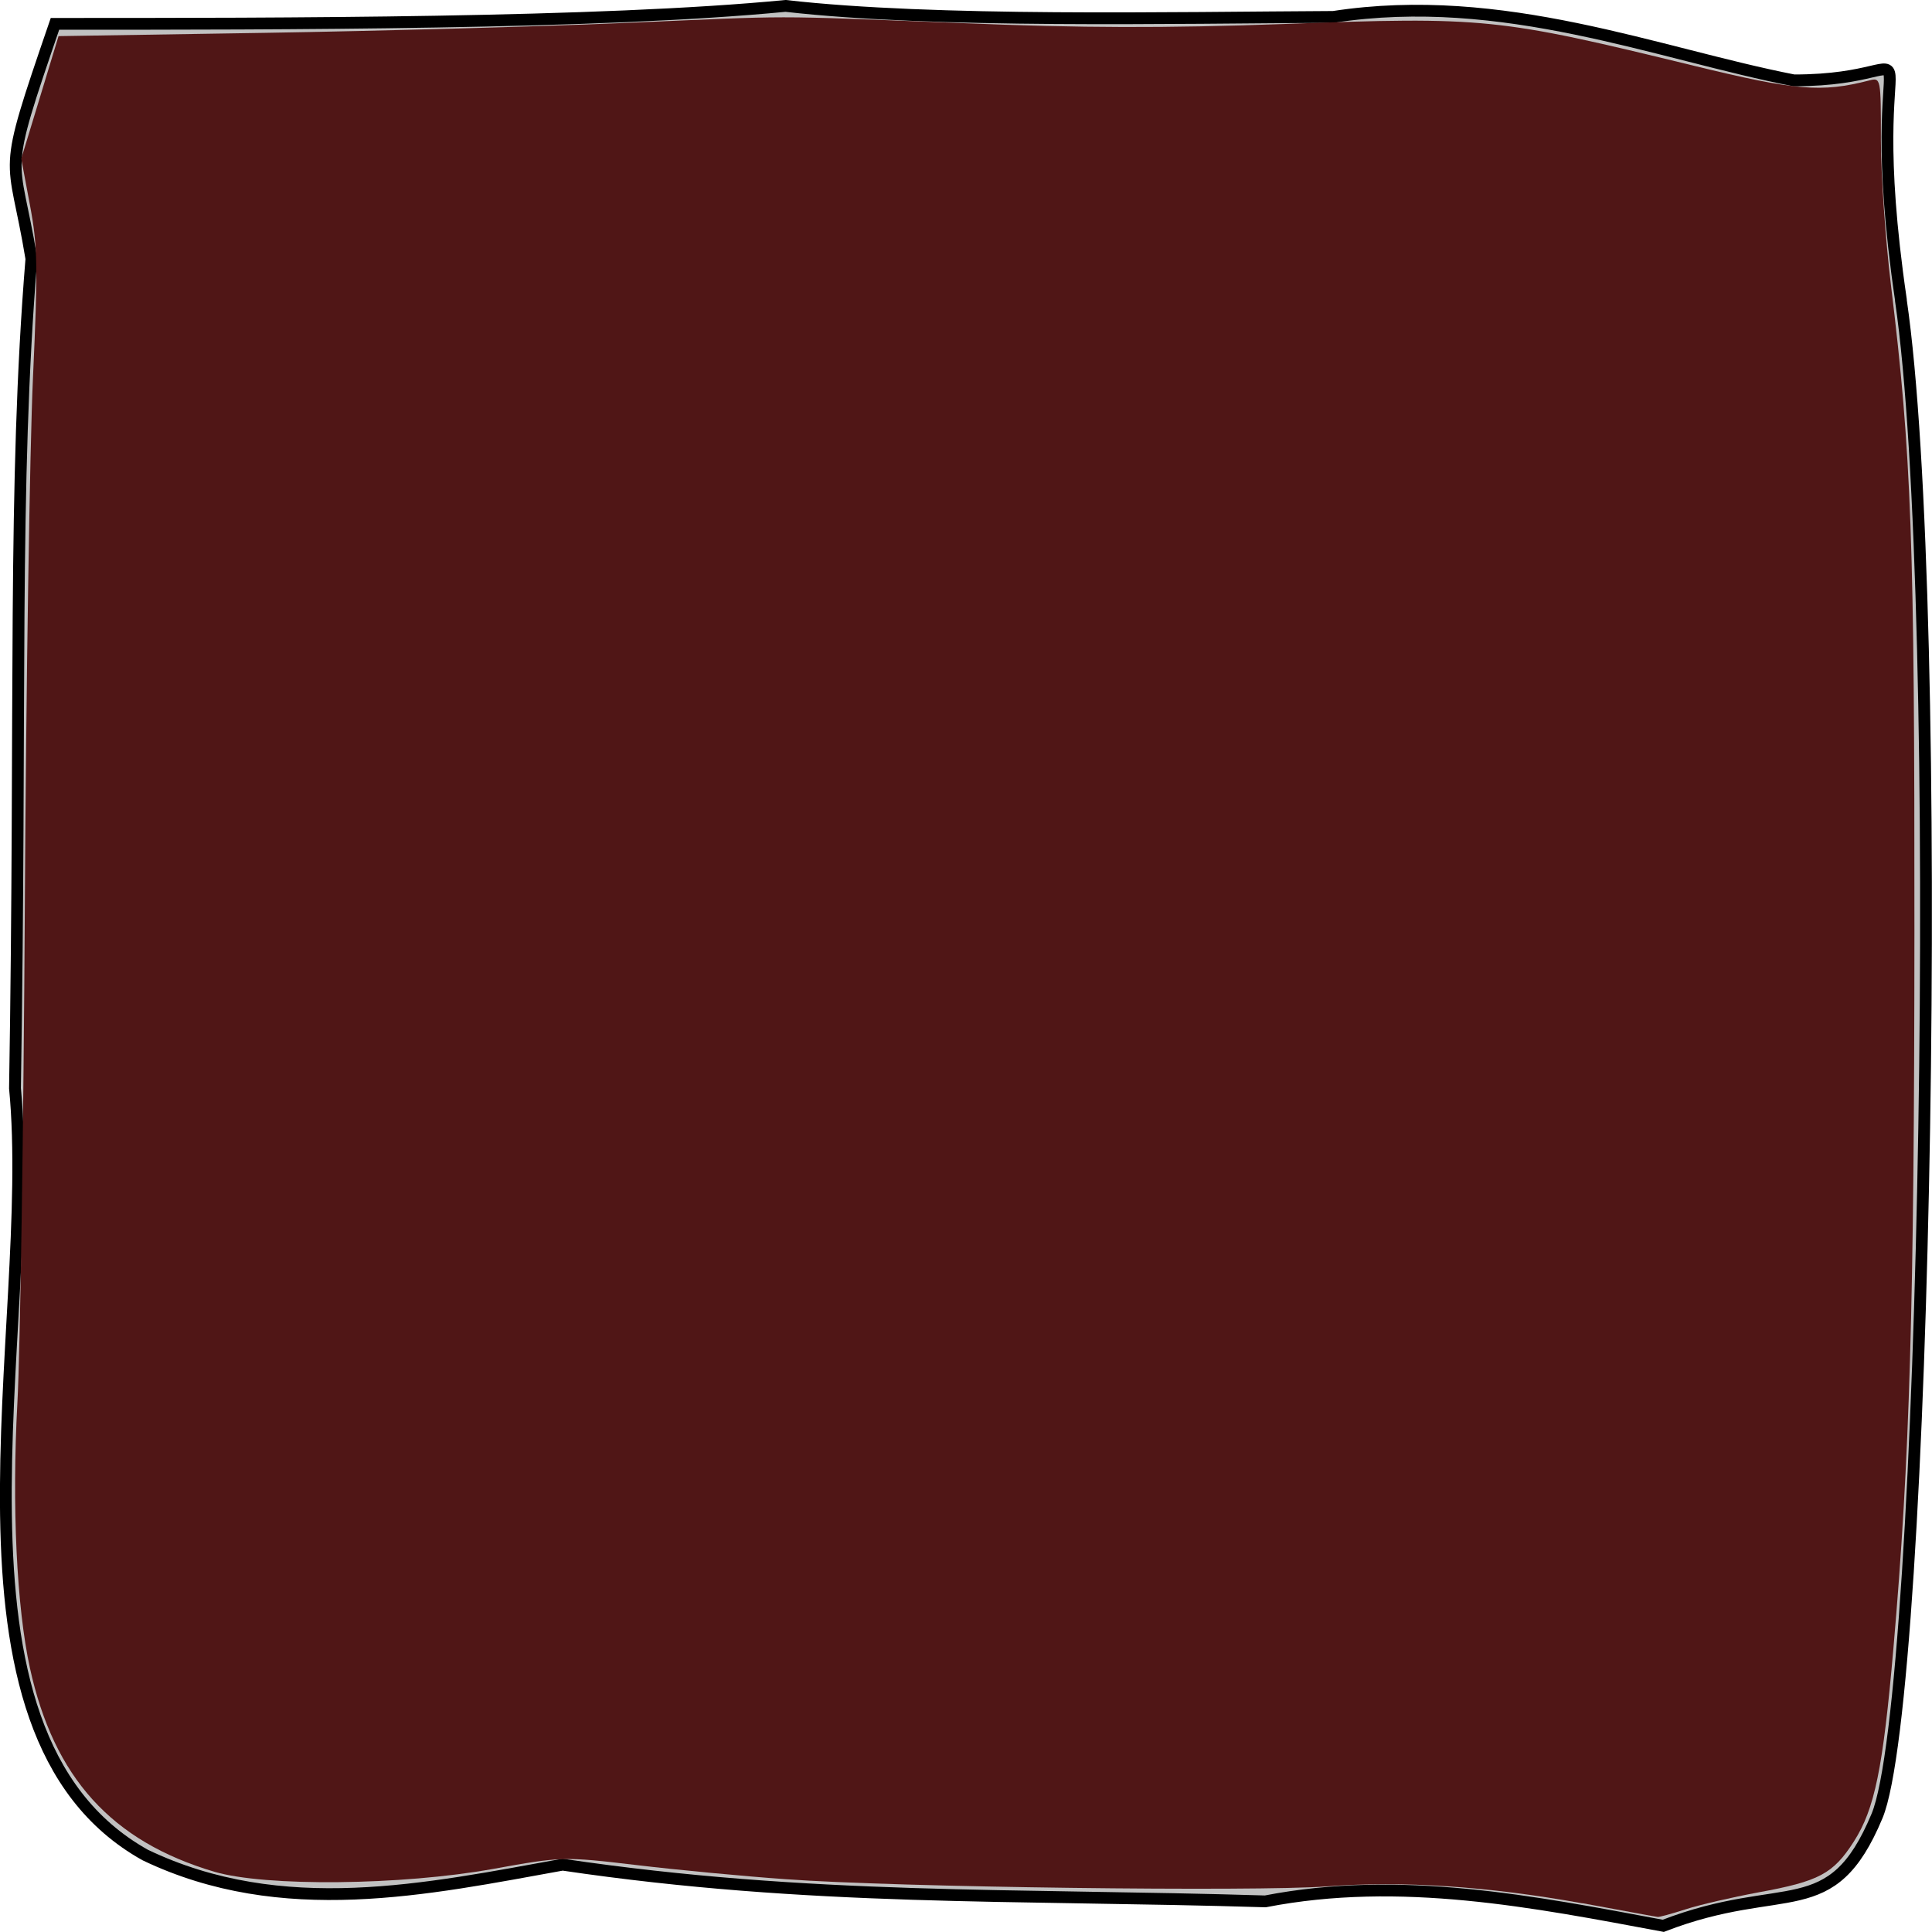 <?xml version="1.0" encoding="UTF-8" standalone="no"?>
<!-- Created with Inkscape (http://www.inkscape.org/) -->

<svg
   xmlns:dc="http://purl.org/dc/elements/1.1/"
   xmlns:cc="http://creativecommons.org/ns#"
   xmlns:rdf="http://www.w3.org/1999/02/22-rdf-syntax-ns#"
   xmlns:svg="http://www.w3.org/2000/svg"
   xmlns="http://www.w3.org/2000/svg"
   xmlns:sodipodi="http://sodipodi.sourceforge.net/DTD/sodipodi-0.dtd"
   xmlns:inkscape="http://www.inkscape.org/namespaces/inkscape"
   width="20"
   height="19.999"
   viewBox="0 0 20 19.999"
   id="svg11720"
   version="1.1"
   inkscape:version="0.91 r13725"
   sodipodi:docname="acera2.svg">
  <defs
     id="defs11722">
    <clipPath
       clipPathUnits="userSpaceOnUse"
       id="clipPath7304">
      <path
         d="m 0,0 873,0 0,288.75 -873,0 L 0,0 Z"
         id="path7306"
         inkscape:connector-curvature="0"
         style="clip-rule:evenodd" />
    </clipPath>
    <clipPath
       clipPathUnits="userSpaceOnUse"
       id="clipPath7310">
      <path
         d="m 0,0 873,0 0,288.75 -873,0 L 0,0 Z"
         id="path7312"
         inkscape:connector-curvature="0"
         style="clip-rule:evenodd" />
    </clipPath>
    <clipPath
       clipPathUnits="userSpaceOnUse"
       id="clipPath7316">
      <path
         d="m 9,9 278.25,0 0,250.713 L 9,259.713 9,9 Z"
         id="path7318"
         inkscape:connector-curvature="0"
         style="clip-rule:evenodd" />
    </clipPath>
  </defs>
  <sodipodi:namedview
     id="base"
     pagecolor="#ffffff"
     bordercolor="#666666"
     borderopacity="1.0"
     inkscape:pageopacity="0.0"
     inkscape:pageshadow="2"
     inkscape:zoom="11.313708"
     inkscape:cx="4.4938694"
     inkscape:cy="16.731554"
     inkscape:document-units="px"
     inkscape:current-layer="layer1"
     showgrid="false"
     fit-margin-top="0"
     fit-margin-left="0"
     fit-margin-right="0"
     fit-margin-bottom="0"
     units="px"
     inkscape:window-width="1366"
     inkscape:window-height="705"
     inkscape:window-x="-8"
     inkscape:window-y="-8"
     inkscape:window-maximized="1" />
  <g
     inkscape:label="Layer 1"
     inkscape:groupmode="layer"
     id="layer1"
     transform="translate(-8.414,-1038.078)">
    <g
       id="g7326"
       transform="matrix(1.122,0,0,1.119,226.094,404.238)" />
    <g
       id="g7372"
       transform="matrix(1.122,0,0,1.119,226.094,404.238)" />
    <path
       style="fill:#c1c1c1;fill-opacity:1;fill-rule:evenodd;stroke:#000000;stroke-width:0.122;stroke-miterlimit:4;stroke-dasharray:none"
       inkscape:connector-curvature="0"
       d="m 28.092,1041.188 c 0.462,3.153 0.264,14.465 -0.247,15.689 -0.475,1.138 -0.951,0.649 -2.213,1.137 -1.334,-0.249 -2.722,-0.525 -4.12,-0.253 -2.616,-0.08 -4.704,0 -7.274,-0.38 -1.403,0.253 -2.902,0.58 -4.321,-0.1 -2.284,-1.275 -1.11,-5.465 -1.348,-7.937 0.066,-3.983 -0.023,-6.227 0.17,-8.587 -0.186,-1.135 -0.325,-0.775 0.244,-2.432 2.366,0 5.645,0 7.563,-0.186 1.549,0.177 3.995,0.122 5.671,0.114 1.757,-0.27 3.35,0.38 4.767,0.657 1.63,0 0.645,-0.883 1.108,2.27 z"
       id="path2386" />
    <g
       id="g7492"
       transform="matrix(1.122,0,0,1.119,226.094,404.238)" />
    <g
       id="g7500"
       transform="matrix(1.122,0,0,1.119,226.094,404.238)" />
    <g
       id="g7566"
       transform="matrix(1.122,0,0,1.119,226.094,404.238)" />
    <g
       id="g7574"
       transform="matrix(1.122,0,0,1.119,226.094,404.238)" />
    <g
       id="g7582"
       transform="matrix(1.122,0,0,1.119,226.094,404.238)" />
    <g
       id="g7598"
       transform="matrix(1.122,0,0,1.119,226.094,404.238)" />
    <g
       id="g7606"
       transform="matrix(1.122,0,0,1.119,226.094,404.238)" />
    <g
       id="g7612"
       transform="matrix(1.122,0,0,1.119,226.094,404.238)" />
    <g
       id="g7618"
       transform="matrix(1.122,0,0,1.119,226.094,404.238)" />
    <g
       id="g7624"
       transform="matrix(1.122,0,0,1.119,226.094,404.238)" />
    <g
       id="g7696"
       transform="matrix(1.122,0,0,1.119,226.094,404.238)" />
    <g
       id="g7704"
       transform="matrix(1.122,0,0,1.119,226.094,404.238)" />
    <g
       id="g7712"
       transform="matrix(1.122,0,0,1.119,226.094,404.238)" />
    <g
       id="g7720"
       transform="matrix(1.122,0,0,1.119,226.094,404.238)" />
    <g
       id="g7728"
       transform="matrix(1.122,0,0,1.119,226.094,404.238)" />
    <g
       id="g7736"
       transform="matrix(1.122,0,0,1.119,226.094,404.238)" />
    <path
       style="fill:#501616;fill-opacity:1;stroke:none"
       d="m 24.794,1057.781 c -0.976,-0.176 -1.861,-0.235 -2.647,-0.175 -0.732,0.055 -4.46,0.01 -5.603,-0.075 -0.429,-0.03 -1.123,-0.096 -1.542,-0.146 -0.749,-0.089 -0.776,-0.088 -1.478,0.039 -0.951,0.172 -2.364,0.186 -2.892,0.03 -1.064,-0.316 -1.66,-0.975 -1.908,-2.108 -0.138,-0.631 -0.188,-1.683 -0.13,-2.744 0.029,-0.533 0.064,-2.841 0.077,-5.13 0.013,-2.288 0.051,-4.753 0.084,-5.476 0.053,-1.166 0.049,-1.369 -0.031,-1.795 l -0.09,-0.48 0.193,-0.634 0.193,-0.635 2.136,-0.034 c 1.175,-0.019 2.837,-0.065 3.695,-0.101 1.847,-0.079 1.448,-0.08 3.512,0 1.256,0.052 2.104,0.053 3.332,0.01 2.095,-0.077 2.221,-0.064 4.255,0.432 1.052,0.257 1.32,0.279 1.814,0.152 0.12,-0.031 0.121,-0.026 0.121,0.616 3.3e-5,0.356 0.047,1.032 0.104,1.502 0.213,1.754 0.245,2.643 0.243,6.697 -0.002,3.887 -0.048,5.455 -0.217,7.41 -0.108,1.25 -0.194,1.669 -0.411,2.007 -0.214,0.333 -0.358,0.41 -0.988,0.525 -0.269,0.05 -0.608,0.128 -0.752,0.175 -0.144,0.046 -0.275,0.082 -0.289,0.079 -0.015,0 -0.365,-0.067 -0.779,-0.142 z"
       id="path4158"
       inkscape:connector-curvature="0" />
  </g>
</svg>
